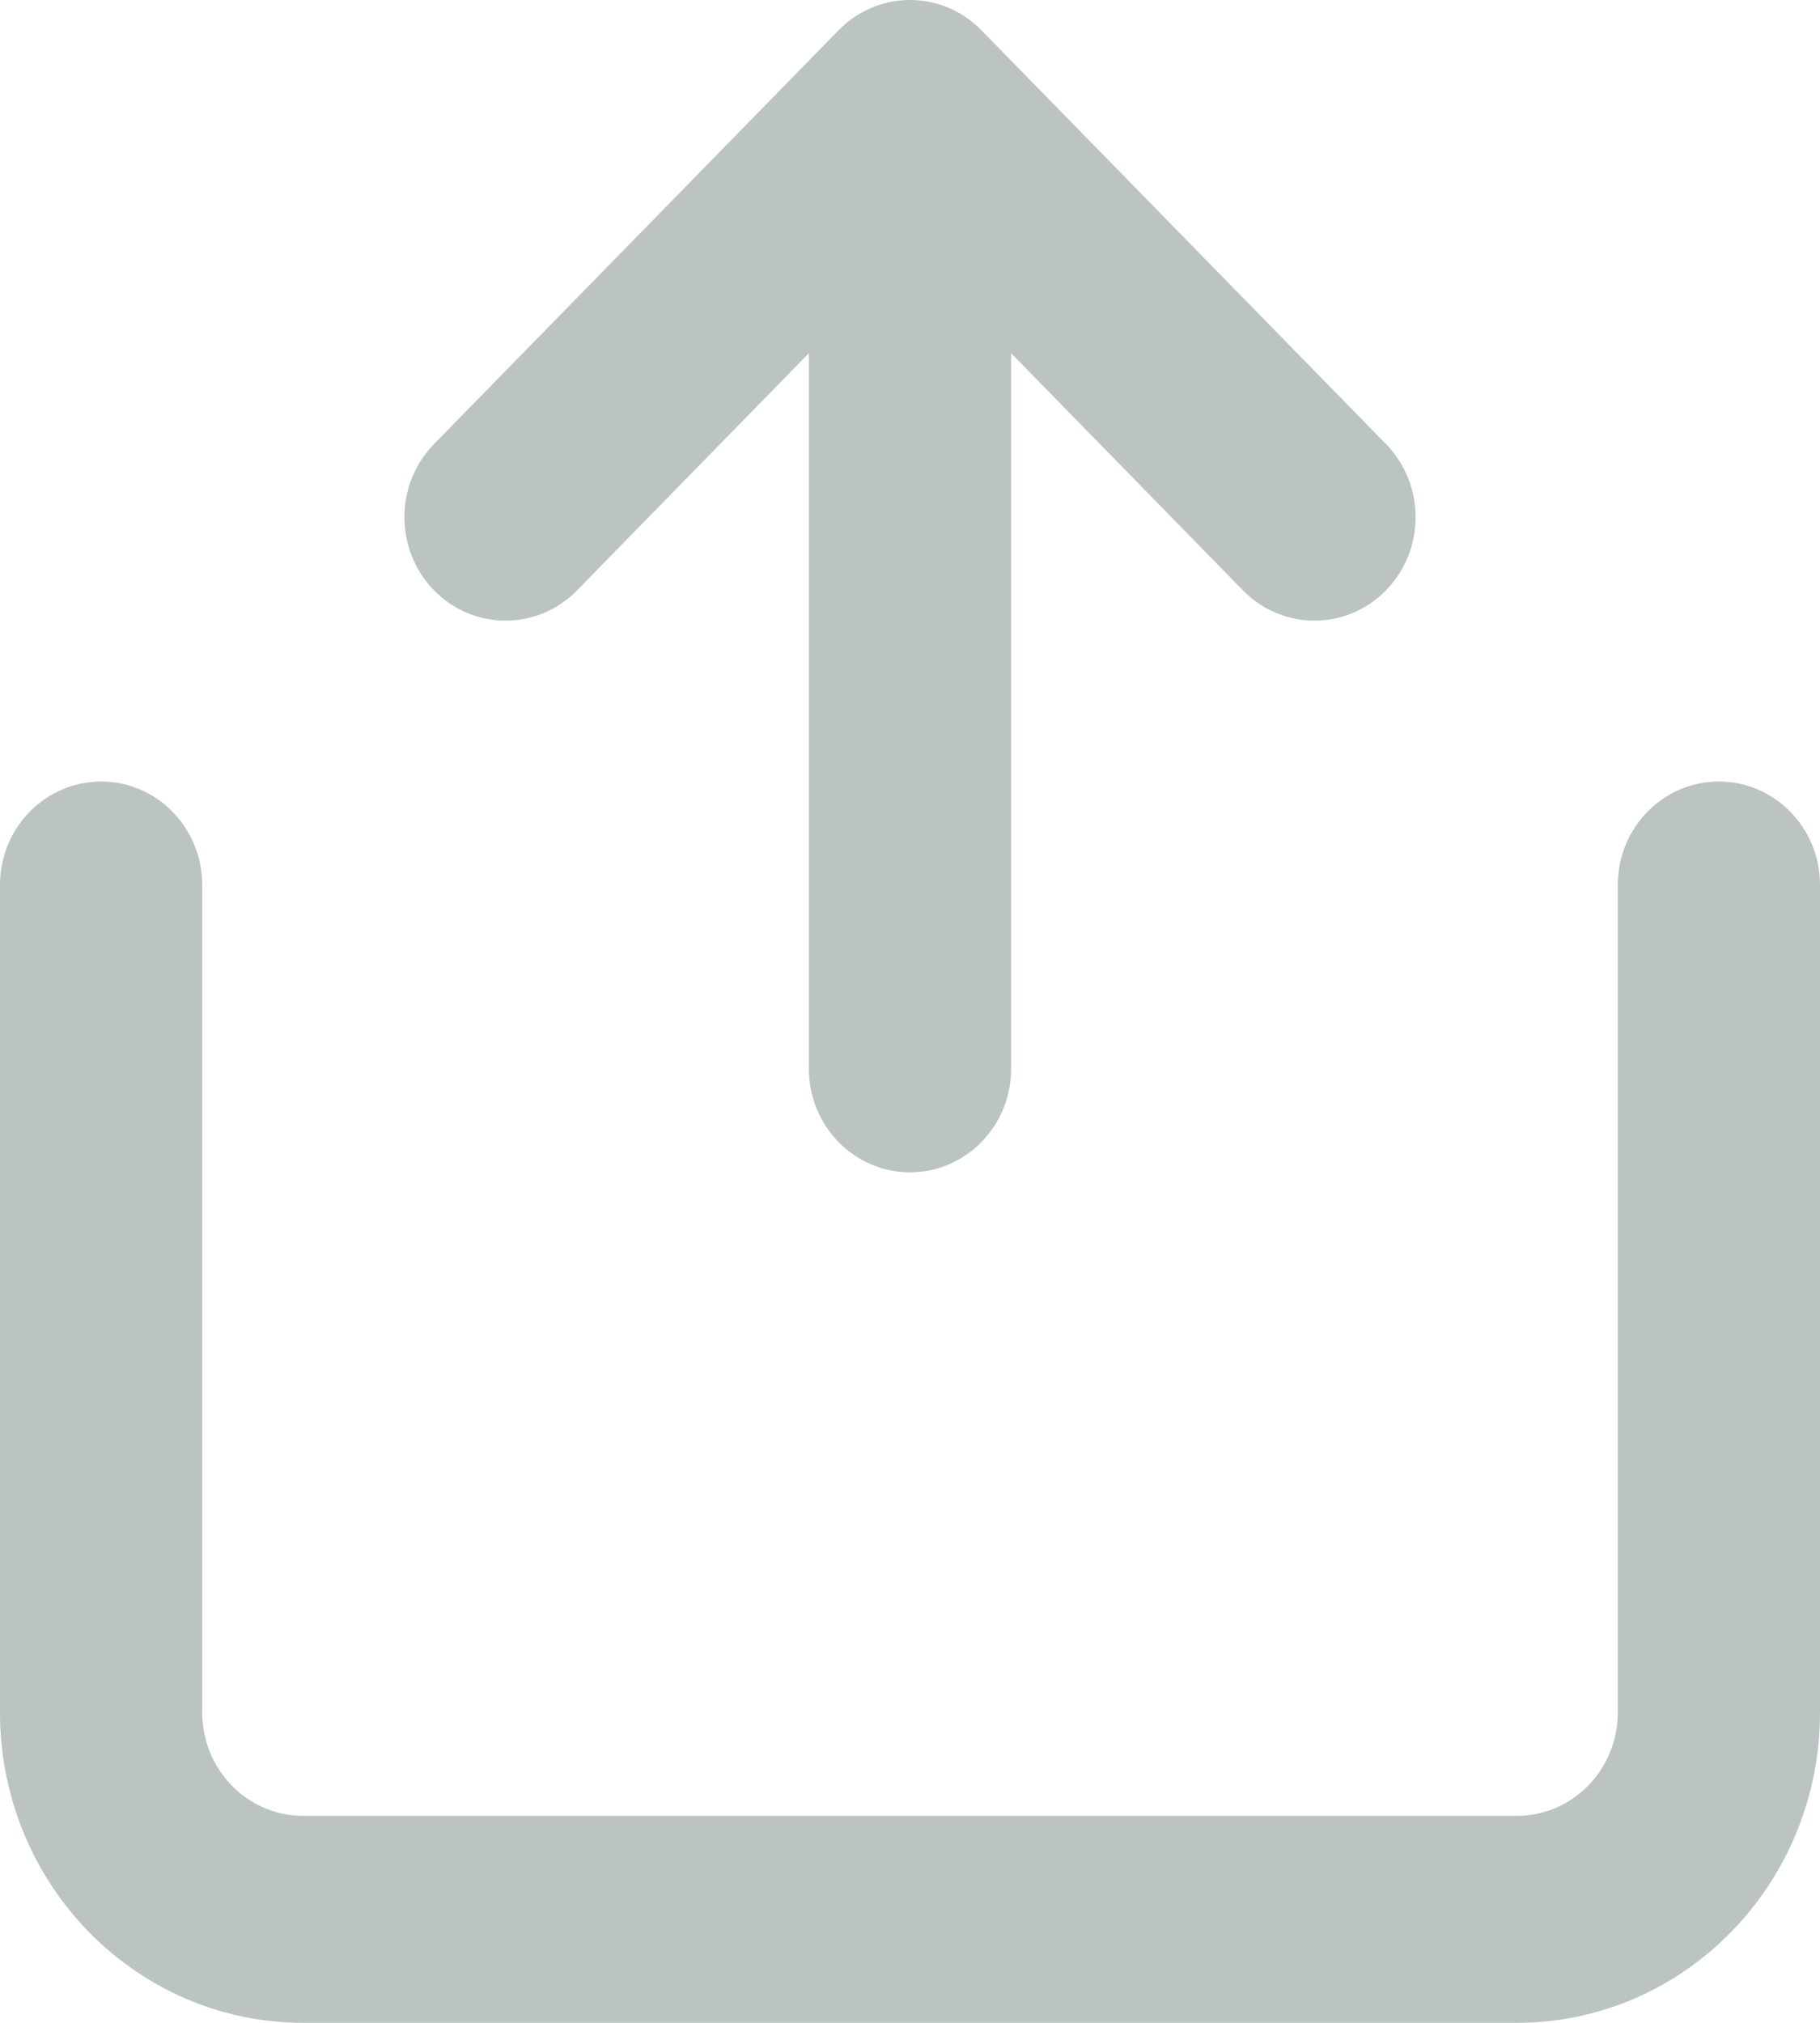 <?xml version="1.0" encoding="utf-8"?>
<svg width="18px" height="20px" viewBox="0 0 18 20" version="1.1" xmlns:xlink="http://www.w3.org/1999/xlink" xmlns="http://www.w3.org/2000/svg">
  <desc>Created with Lunacy</desc>
  <defs>
    <path d="M12.293 5.837C12.683 6.236 13.317 6.236 13.707 5.837C14.098 5.437 14.098 4.79 13.707 4.39L9.707 0.3C9.512 0.1 9.256 2.74151e-07 9 0C8.864 0 8.735 0.028 8.617 0.078C8.499 0.128 8.389 0.201 8.293 0.3L4.293 4.39C3.902 4.79 3.902 5.437 4.293 5.837C4.683 6.236 5.317 6.236 5.707 5.837L8 3.492L8 10.568C8 11.133 8.448 11.591 9 11.591C9.552 11.591 10 11.133 10 10.568L10 3.492L12.293 5.837ZM0 8.75L0 16.932C0 18.626 1.343 20 3 20L15 20C16.657 20 18 18.626 18 16.932L18 8.75C18 8.185 17.552 7.727 17 7.727C16.448 7.727 16 8.185 16 8.75L16 16.932C16 17.497 15.552 17.954 15 17.954L3 17.954C2.448 17.954 2 17.497 2 16.932L2 8.75C2 8.185 1.552 7.727 1 7.727C0.448 7.727 0 8.185 0 8.75Z" id="path_1" />
    <clipPath id="mask_1">
      <use xlink:href="#path_1" />
    </clipPath>
  </defs>
  <path d="M12.293 5.837C12.683 6.236 13.317 6.236 13.707 5.837C14.098 5.437 14.098 4.79 13.707 4.39L9.707 0.3C9.512 0.1 9.256 2.74151e-07 9 0C8.864 0 8.735 0.028 8.617 0.078C8.499 0.128 8.389 0.201 8.293 0.3L4.293 4.39C3.902 4.79 3.902 5.437 4.293 5.837C4.683 6.236 5.317 6.236 5.707 5.837L8 3.492L8 10.568C8 11.133 8.448 11.591 9 11.591C9.552 11.591 10 11.133 10 10.568L10 3.492L12.293 5.837ZM0 8.75L0 16.932C0 18.626 1.343 20 3 20L15 20C16.657 20 18 18.626 18 16.932L18 8.75C18 8.185 17.552 7.727 17 7.727C16.448 7.727 16 8.185 16 8.75L16 16.932C16 17.497 15.552 17.954 15 17.954L3 17.954C2.448 17.954 2 17.497 2 16.932L2 8.75C2 8.185 1.552 7.727 1 7.727C0.448 7.727 0 8.185 0 8.75Z" id="Combined-Shape" fill="#BBC3C3" fill-rule="evenodd" stroke="none" />
</svg>